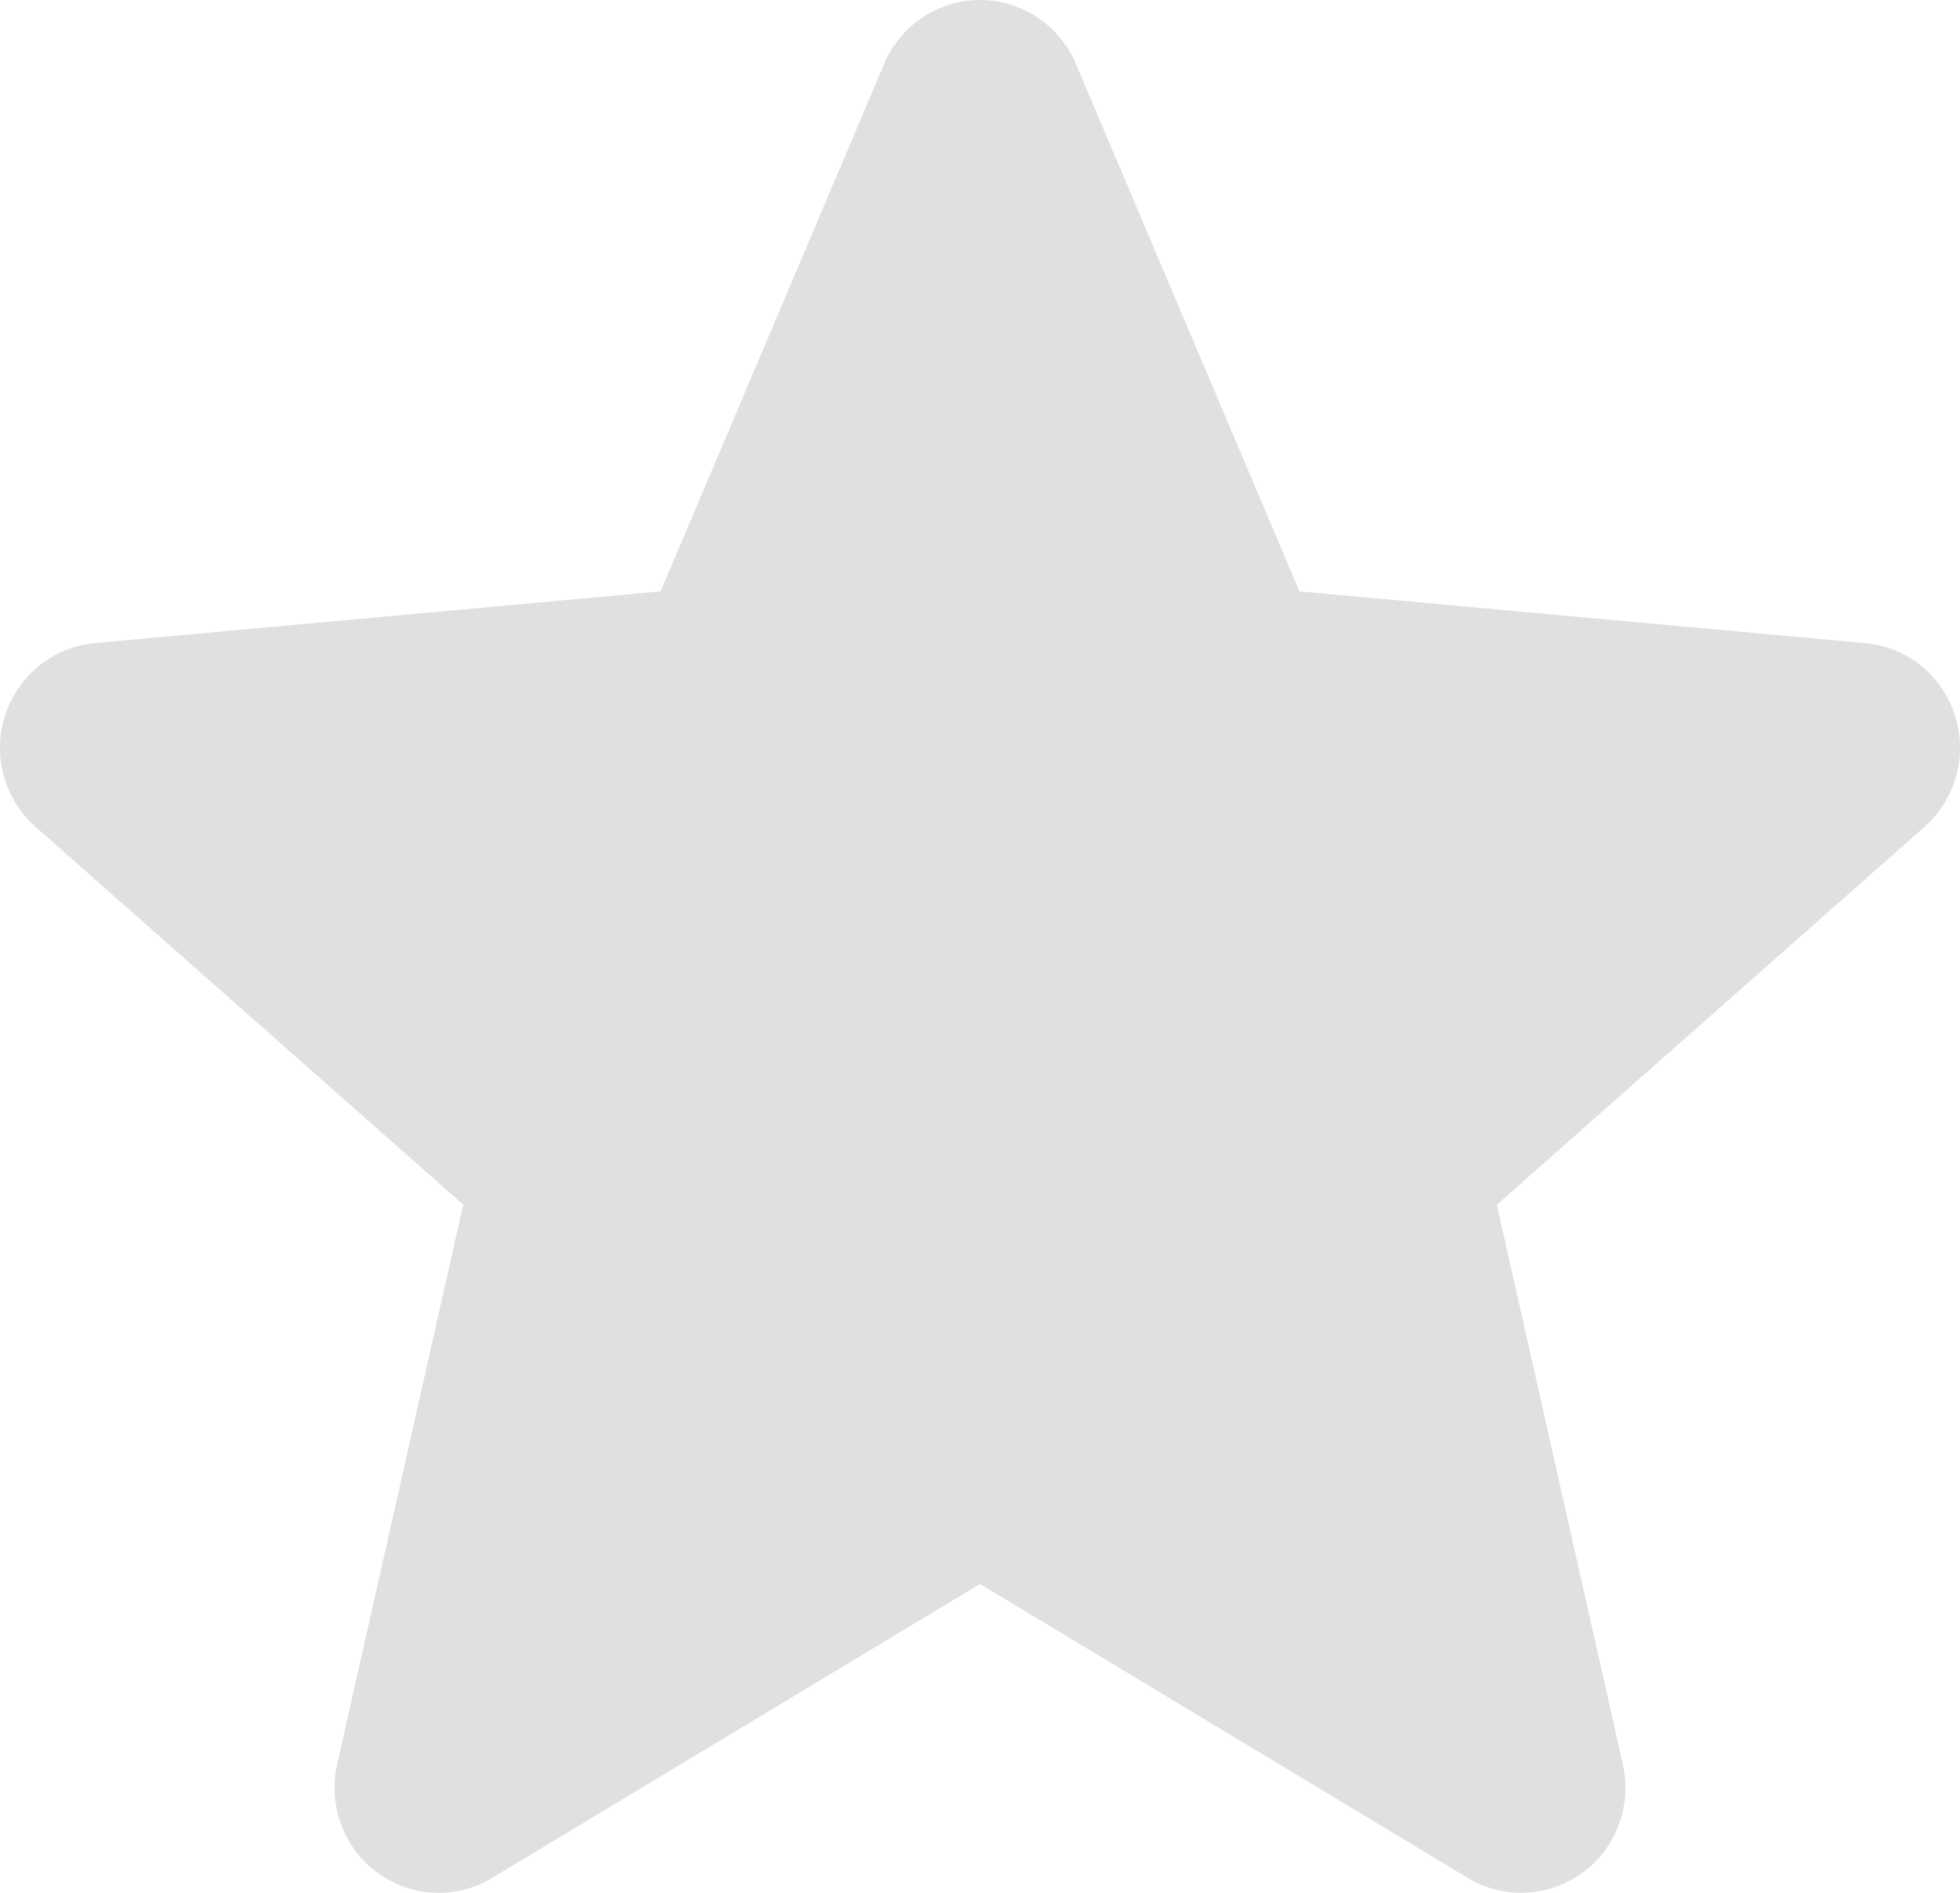 <?xml version="1.0" encoding="utf-8"?>
<!-- Generator: Adobe Illustrator 16.0.0, SVG Export Plug-In . SVG Version: 6.00 Build 0)  -->
<!DOCTYPE svg PUBLIC "-//W3C//DTD SVG 1.1//EN" "http://www.w3.org/Graphics/SVG/1.1/DTD/svg11.dtd">
<svg version="1.1" id="Layer_1" xmlns="http://www.w3.org/2000/svg" xmlns:xlink="http://www.w3.org/1999/xlink" x="0px" y="0px"
	 width="29px" height="28px" viewBox="0 0 29 28" enable-background="new 0 0 29 28" xml:space="preserve">
<path fill="#E0E0E0" d="M28.924,10.58c-0.189-0.592-0.711-1.01-1.324-1.066l-8.373-0.766l-3.309-7.804C15.674,0.37,15.119,0,14.5,0
	s-1.175,0.37-1.417,0.943L9.774,8.748L1.401,9.513C0.788,9.57,0.268,9.989,0.076,10.58c-0.191,0.592-0.014,1.241,0.45,1.651
	l6.328,5.589l-1.866,8.281c-0.137,0.607,0.098,1.237,0.6,1.604C5.856,27.9,6.173,28,6.491,28c0.273,0,0.546-0.073,0.79-0.221
	l7.219-4.348l7.217,4.348c0.529,0.318,1.195,0.289,1.696-0.075c0.501-0.365,0.735-0.995,0.599-1.604l-1.865-8.279l6.328-5.59
	C28.938,11.82,29.115,11.173,28.924,10.58z"/>
</svg>
